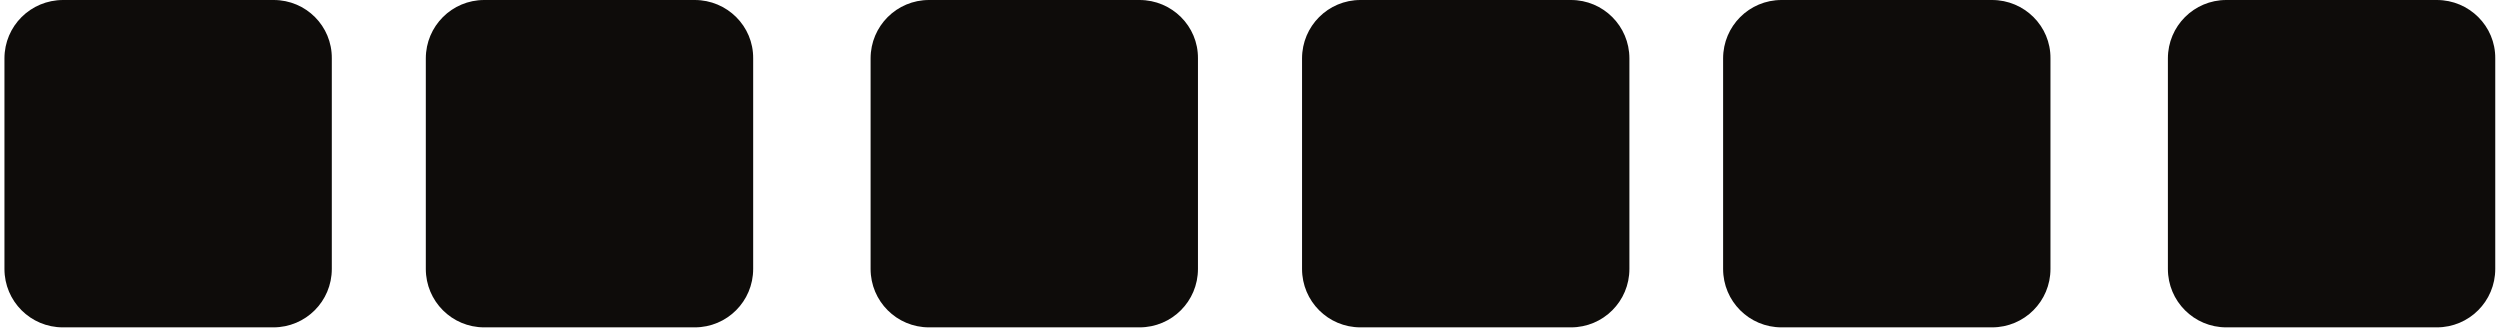 <?xml version="1.0" encoding="utf-8"?>
<!-- Generator: Adobe Illustrator 29.6.1, SVG Export Plug-In . SVG Version: 9.03 Build 0)  -->
<svg version="1.1" id="Layer_1" xmlns="http://www.w3.org/2000/svg" xmlns:xlink="http://www.w3.org/1999/xlink" x="0px" y="0px"
	 viewBox="0 0 84.31 11.05" style="enable-background:new 0 0 84.31 11.05;" xml:space="preserve">
<style type="text/css">
	.st0{fill:#0E0C0A;}
</style>
<g>
	<path class="st0" d="M9.23,0h-7.1c-1.1,0-1.98,0.88-1.98,1.97v7.1c0,1.09,0.88,1.97,1.97,1.97h7.1c1.09,0,1.97-0.88,1.97-1.97v-7.1
		C11.2,0.88,10.32,0,9.23,0z"/>
	<path class="st0" d="M23.43,0h-7.1c-1.09,0-1.97,0.88-1.97,1.97v7.1c0,1.09,0.88,1.97,1.97,1.97h7.1c1.09,0,1.97-0.88,1.97-1.97
		v-7.1C25.41,0.88,24.52,0,23.43,0z"/>
	<path class="st0" d="M38.43,0h-7.1c-1.09,0-1.97,0.88-1.97,1.97v7.1c0,1.09,0.88,1.97,1.97,1.97h7.1c1.09,0,1.97-0.88,1.97-1.97
		v-7.1C40.41,0.88,39.52,0,38.43,0z"/>
	<g>
		<path class="st0" d="M52.98,0h-7.1c-1.09,0-1.97,0.88-1.97,1.97v7.1c0,1.09,0.88,1.97,1.97,1.97h7.1c1.09,0,1.97-0.88,1.97-1.97
			v-7.1C54.95,0.88,54.07,0,52.98,0z"/>
		<path class="st0" d="M67.18,0h-7.1c-1.09,0-1.97,0.88-1.97,1.97v7.1c0,1.09,0.88,1.97,1.97,1.97h7.1c1.09,0,1.97-0.88,1.97-1.97
			v-7.1C69.16,0.88,68.27,0,67.18,0z"/>
		<path class="st0" d="M82.18,0h-7.1c-1.09,0-1.97,0.88-1.97,1.97v7.1c0,1.09,0.88,1.97,1.97,1.97h7.1c1.09,0,1.97-0.88,1.97-1.97
			v-7.1C84.16,0.88,83.27,0,82.18,0z"/>
	</g>
</g>
</svg>
